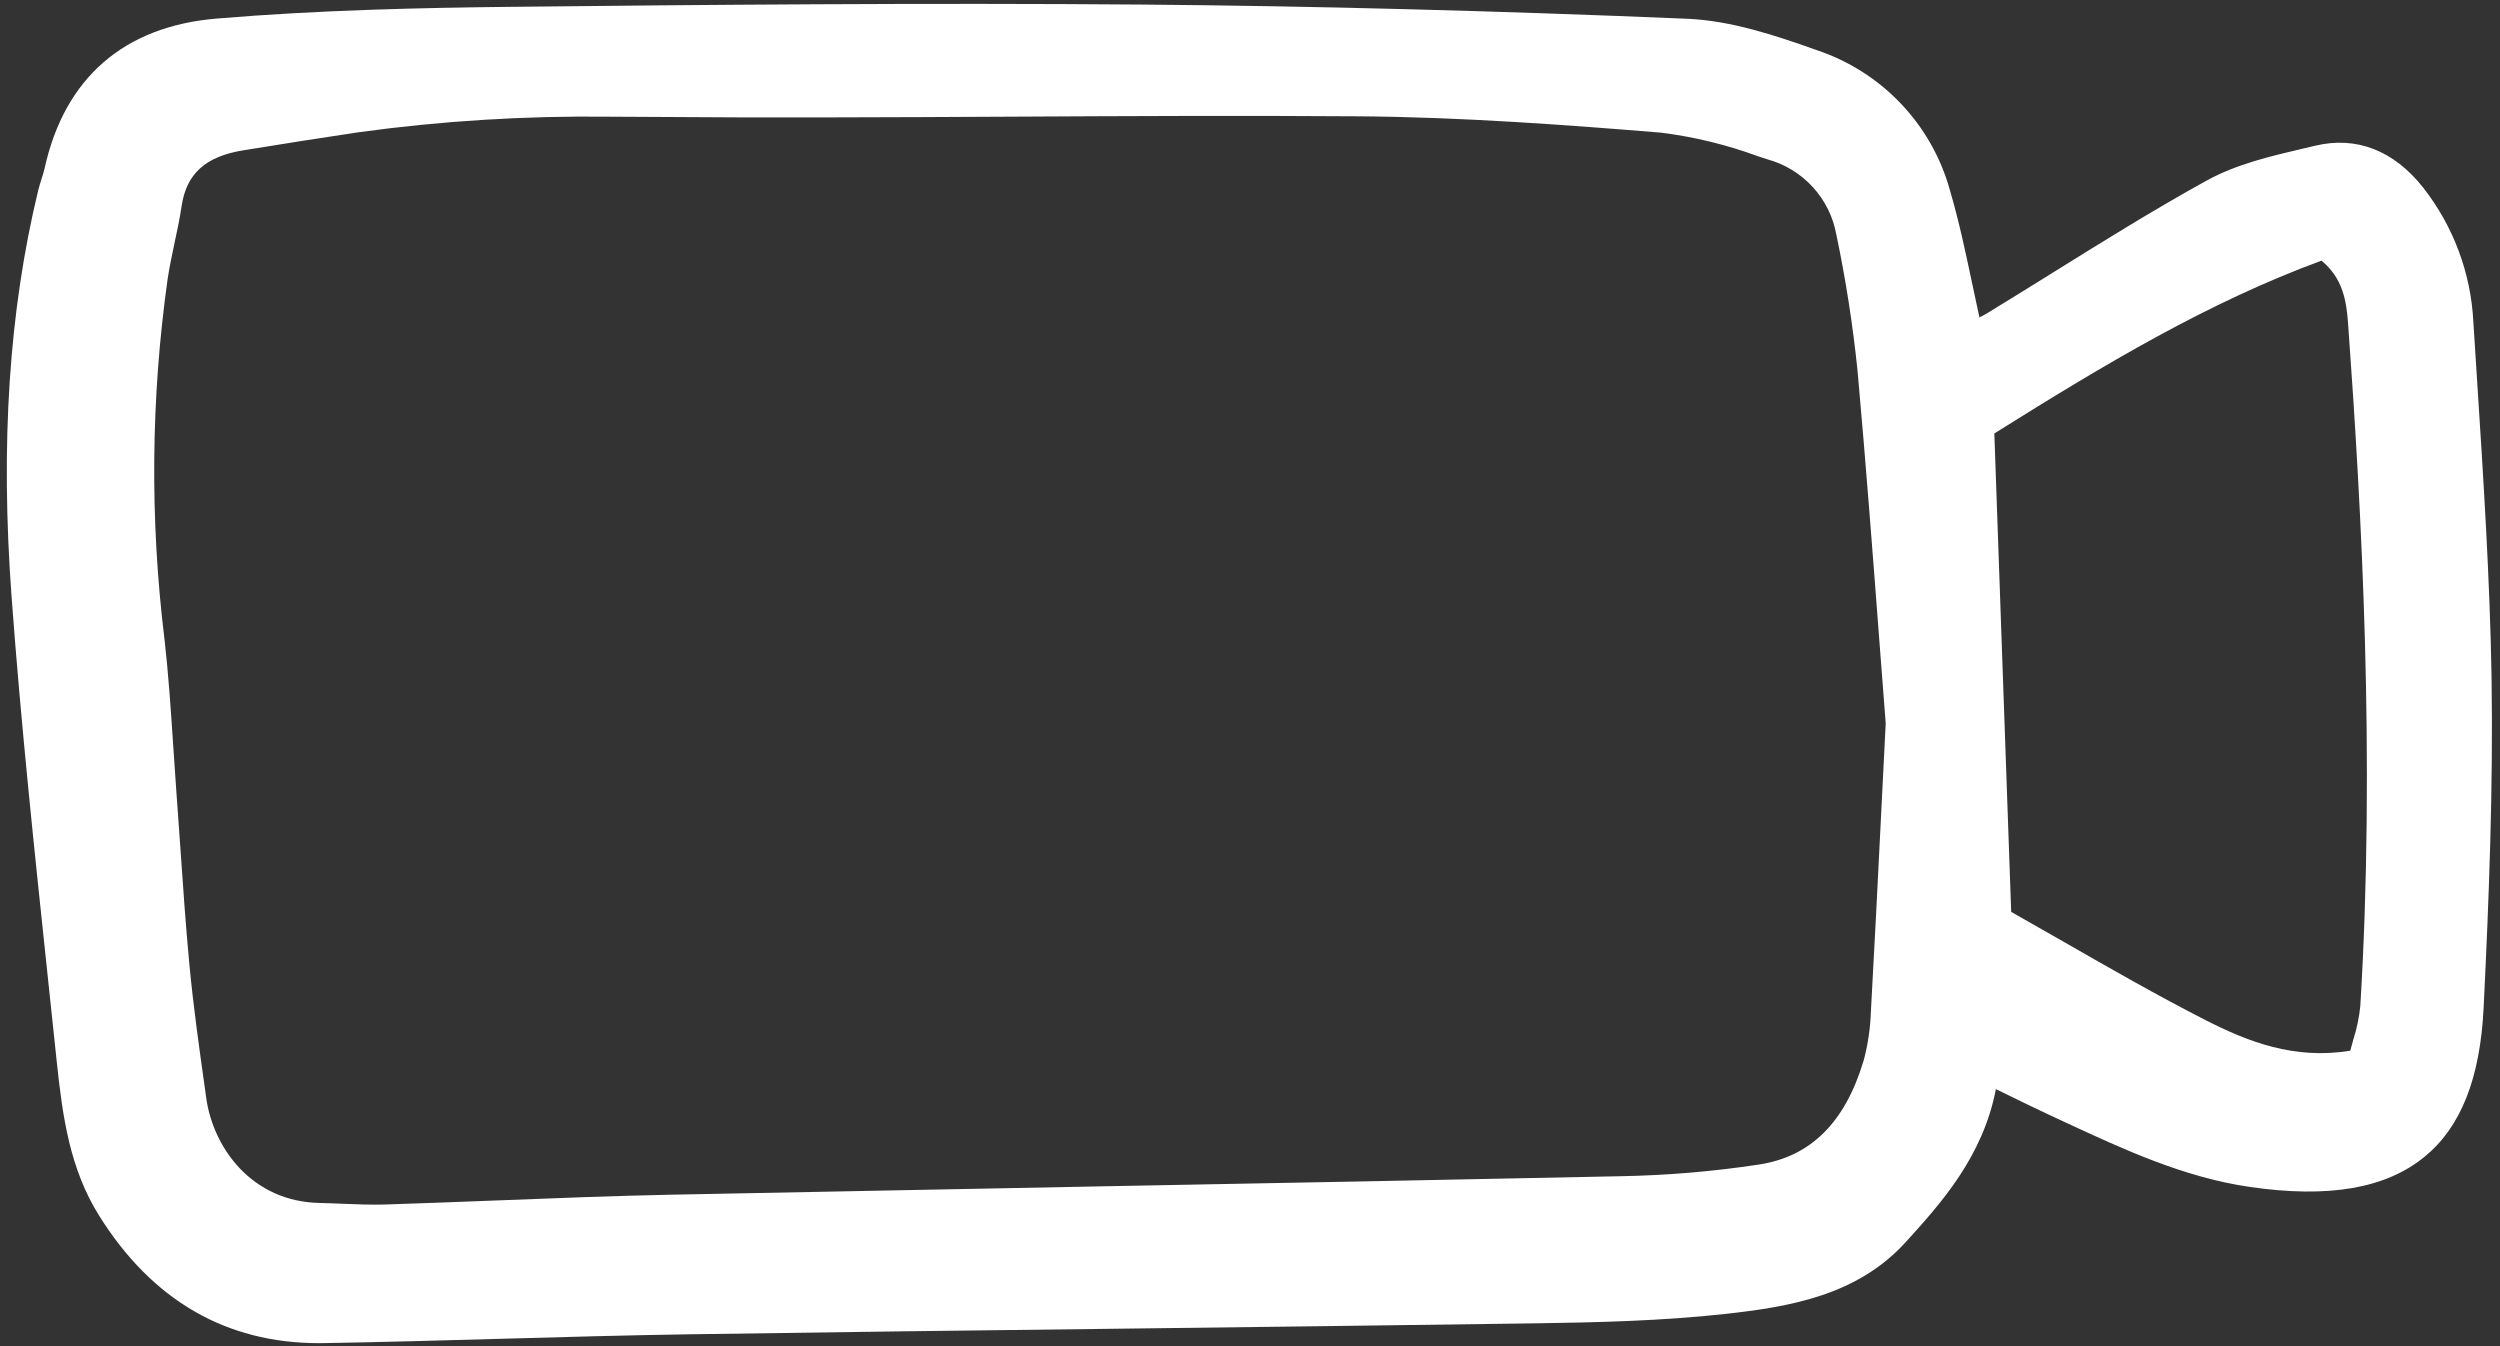 <svg width="78" height="42" viewBox="0 0 78 42" fill="none" xmlns="http://www.w3.org/2000/svg">
<rect x="0" y="0" width="78" height="42" fill="#333333" stroke="none"/>
<g clip-path="url(#clip0_690_726)">
<path d="M77.288 11.912C77.248 11.291 77.209 10.67 77.169 10.05C77.094 8.524 76.547 7.059 75.604 5.855C74.688 4.693 73.522 4.24 72.234 4.546L71.887 4.628C70.851 4.87 69.779 5.121 68.849 5.633C67.211 6.536 65.599 7.541 64.039 8.512C63.356 8.937 62.673 9.363 61.984 9.782C61.911 9.826 61.836 9.865 61.758 9.901C61.682 9.556 61.61 9.214 61.538 8.875C61.322 7.852 61.118 6.886 60.833 5.919C60.551 4.91 60.025 3.984 59.3 3.225C58.576 2.465 57.676 1.895 56.679 1.563C55.379 1.099 53.997 0.642 52.64 0.585C46.591 0.334 41.048 0.189 35.694 0.143C28.879 0.087 21.934 0.149 15.959 0.213C13.211 0.242 9.967 0.31 6.753 0.58C3.869 0.822 2.017 2.433 1.395 5.238C1.37 5.355 1.333 5.469 1.296 5.583C1.26 5.698 1.223 5.814 1.194 5.931C0.283 9.694 0.009 13.84 0.36 18.604C0.65 22.539 1.072 26.529 1.481 30.387C1.576 31.285 1.671 32.182 1.766 33.081C1.953 34.871 2.182 36.472 3.096 37.934C4.748 40.571 7.053 41.907 9.957 41.907C10.011 41.907 10.065 41.907 10.119 41.905C11.936 41.874 13.782 41.822 15.567 41.772C17.515 41.717 19.53 41.66 21.511 41.63C25.933 41.564 30.355 41.507 34.777 41.457C39.172 41.405 43.568 41.348 47.964 41.287C49.836 41.259 51.83 41.214 53.826 40.995C55.847 40.772 57.946 40.417 59.454 38.758C60.533 37.57 61.862 36.109 62.272 33.98L62.669 34.174C63.133 34.401 63.539 34.6 63.95 34.79L64.448 35.022C66.257 35.861 68.127 36.73 70.18 37.03C72.648 37.392 74.436 37.083 75.648 36.09C76.78 35.163 77.382 33.642 77.489 31.442C77.651 28.142 77.792 24.605 77.736 21.102C77.683 18.035 77.482 14.923 77.288 11.912ZM73.642 31.384C73.606 31.745 73.531 32.101 73.42 32.446C73.389 32.56 73.358 32.67 73.329 32.782C71.574 33.07 70.12 32.495 68.808 31.825C67.297 31.053 65.817 30.204 64.387 29.384C63.834 29.068 63.288 28.755 62.749 28.451L62.223 13.524C65.692 11.351 68.871 9.445 72.43 8.132C73.102 8.682 73.21 9.403 73.26 10.097C73.685 15.939 74.112 23.64 73.642 31.384ZM6.389 33.927C6.212 32.67 6.029 31.371 5.909 30.092C5.792 28.852 5.705 27.587 5.621 26.363C5.58 25.772 5.539 25.181 5.495 24.59C5.461 24.132 5.431 23.674 5.401 23.216C5.33 22.143 5.256 21.033 5.132 19.944C4.674 16.212 4.707 12.436 5.229 8.712C5.285 8.335 5.367 7.951 5.446 7.579C5.526 7.208 5.608 6.82 5.666 6.432C5.817 5.42 6.41 4.882 7.591 4.69C8.824 4.488 10.035 4.299 11.191 4.126C13.782 3.77 16.396 3.609 19.012 3.641C19.401 3.641 19.788 3.643 20.171 3.647C23.965 3.679 27.822 3.659 31.552 3.64C35.1 3.621 38.77 3.603 42.377 3.629C45.623 3.652 48.957 3.904 51.826 4.139C52.861 4.269 53.877 4.517 54.855 4.877L55.14 4.97C55.683 5.118 56.172 5.416 56.553 5.83C56.934 6.243 57.19 6.755 57.291 7.307C57.588 8.717 57.809 10.141 57.956 11.574C58.215 14.463 58.436 17.359 58.63 19.915C58.702 20.849 58.769 21.738 58.834 22.566L58.696 25.317C58.581 27.622 58.482 29.59 58.372 31.558C58.356 32.069 58.282 32.577 58.151 33.071C57.573 35.015 56.504 36.082 54.885 36.333C53.455 36.55 52.012 36.672 50.566 36.698C45.32 36.809 39.984 36.909 34.824 37.005C30.188 37.092 25.552 37.182 20.916 37.275C19.116 37.312 17.287 37.383 15.519 37.453C14.349 37.498 13.18 37.544 12.01 37.581C11.588 37.593 11.151 37.576 10.729 37.559C10.48 37.548 10.231 37.538 9.982 37.533C7.855 37.495 6.653 35.811 6.435 34.262L6.389 33.927Z" fill="white"/>
</g>
<defs>
<clipPath id="clip0_690_726">
<rect width="78" height="42" fill="white"/>
</clipPath>
</defs>
</svg>
